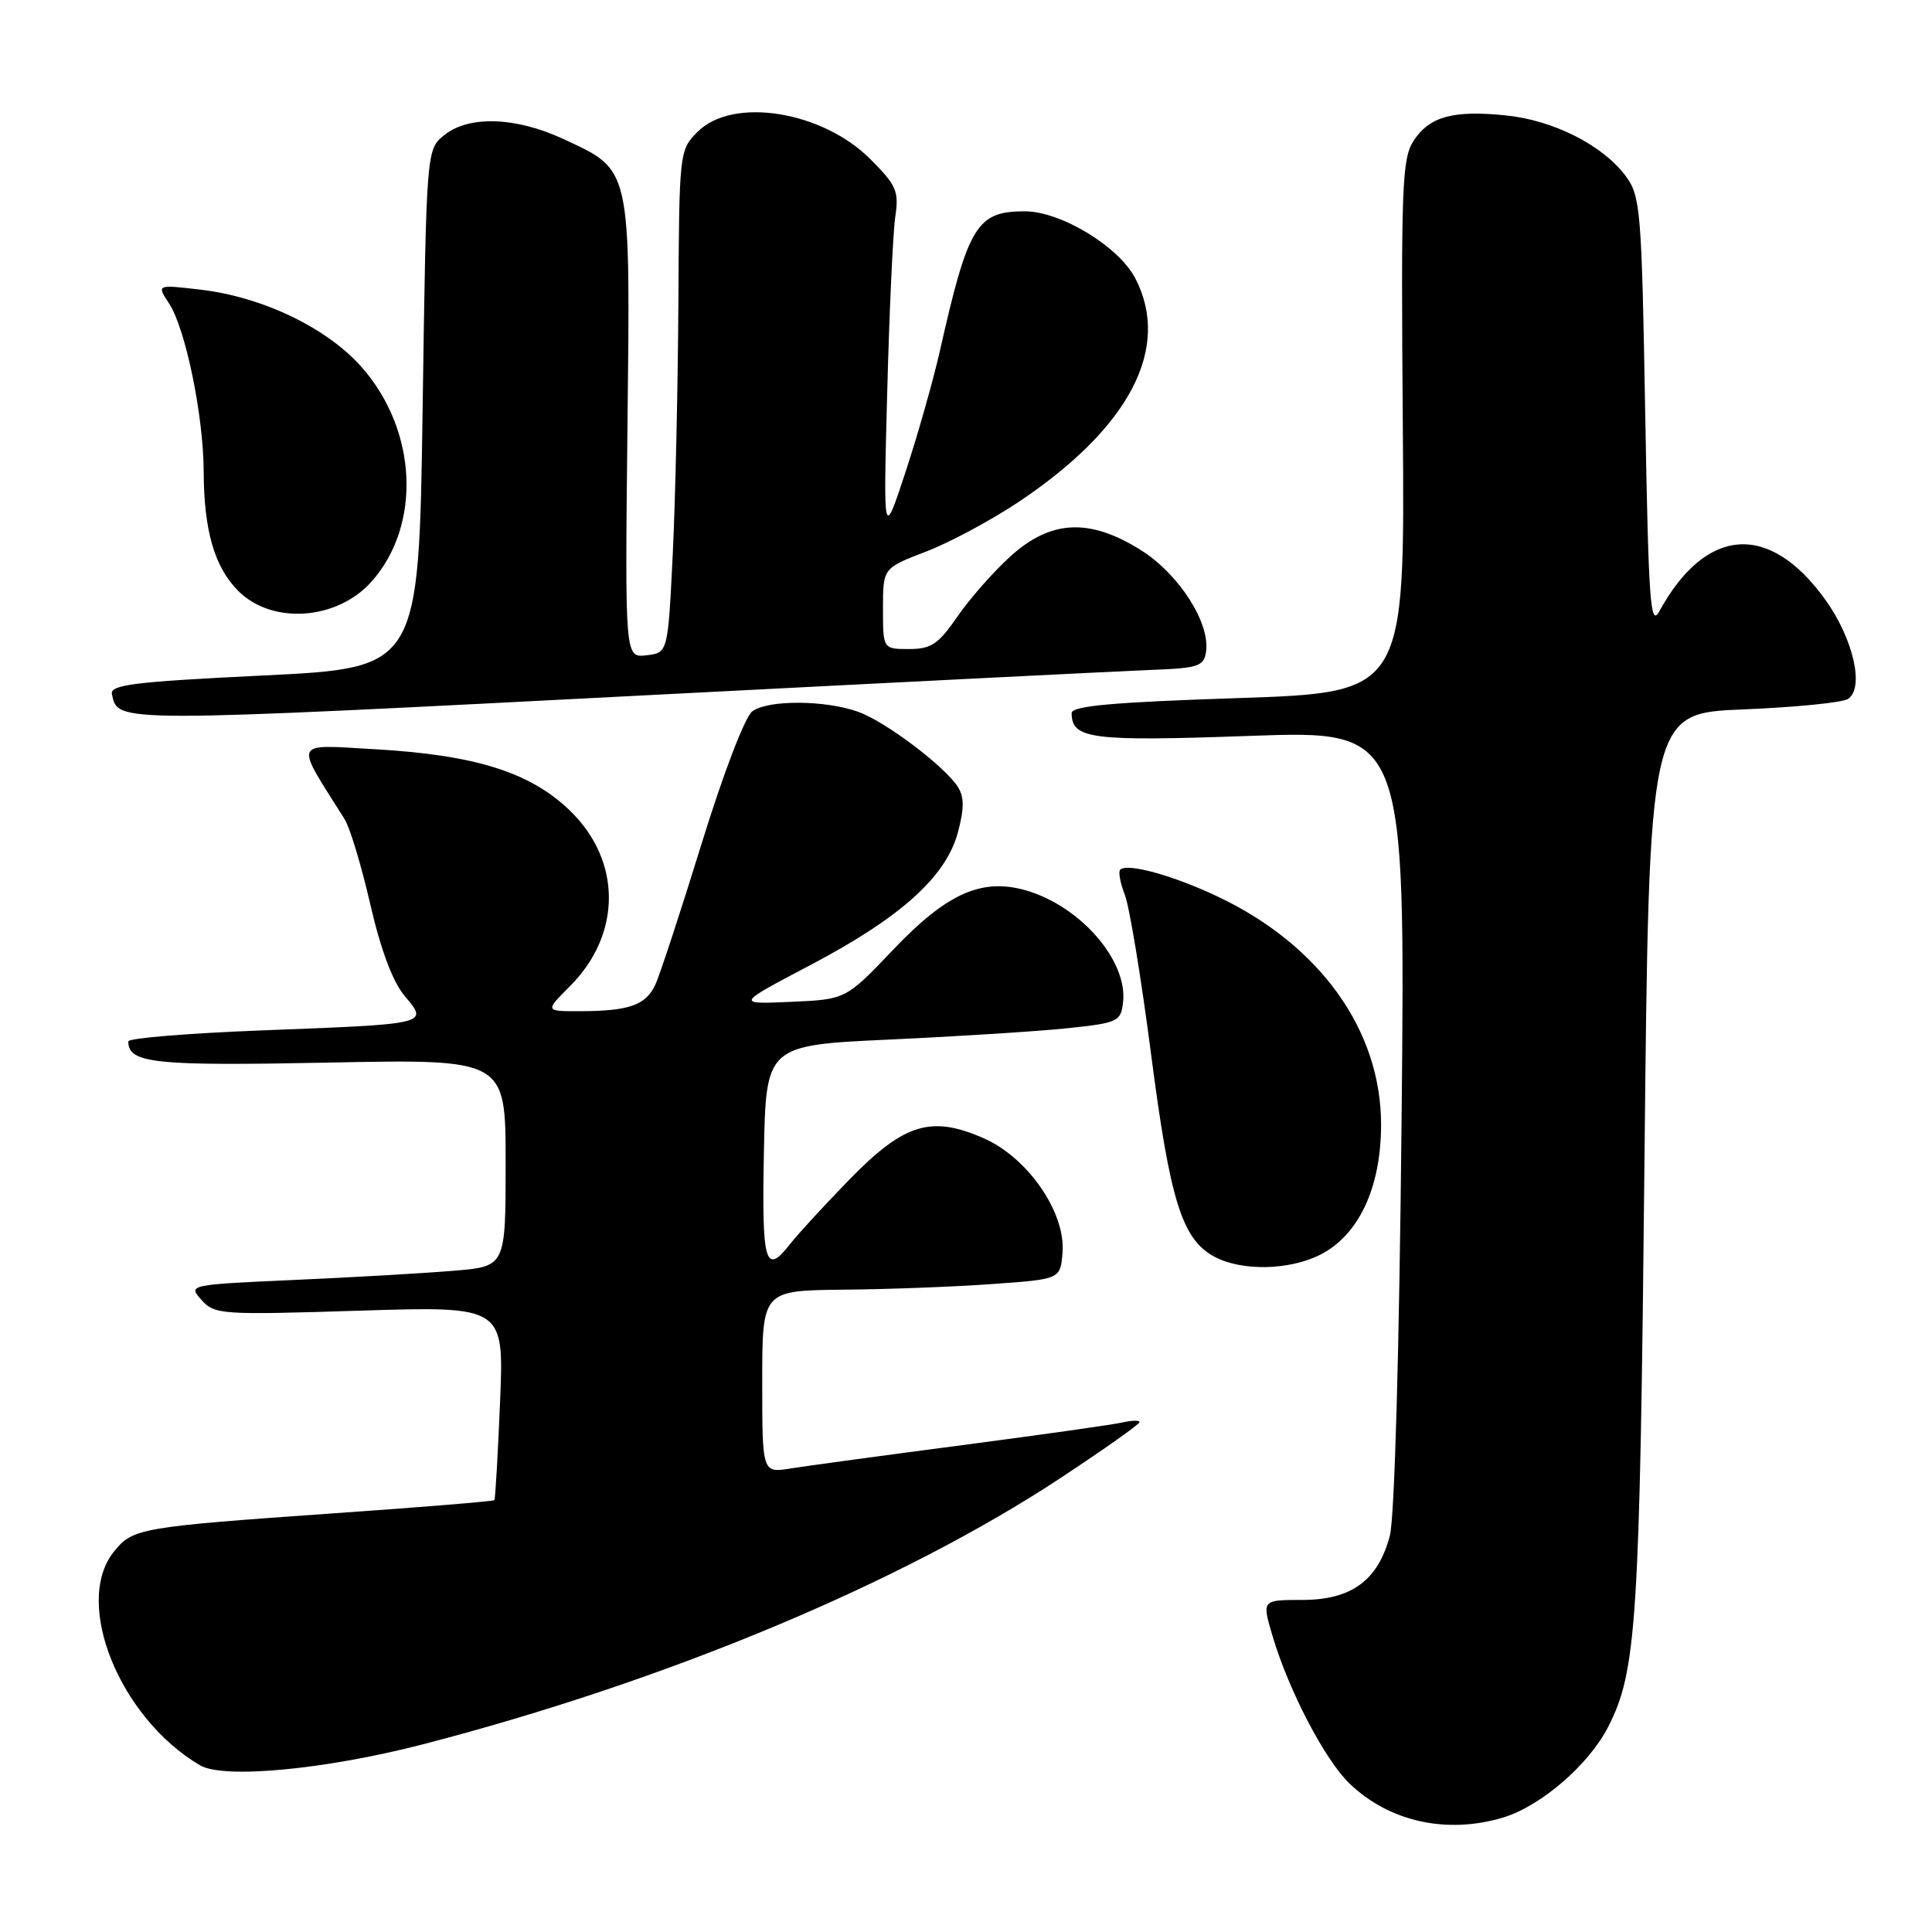 <?xml version="1.0" encoding="UTF-8" standalone="no"?>
<!DOCTYPE svg PUBLIC "-//W3C//DTD SVG 1.1//EN" "http://www.w3.org/Graphics/SVG/1.1/DTD/svg11.dtd" >
<svg xmlns="http://www.w3.org/2000/svg" xmlns:xlink="http://www.w3.org/1999/xlink" version="1.1" viewBox="0 0 256 256">
 <g >
 <path fill="currentColor"
d=" M 199.14 240.84 C 204.16 239.34 210.53 233.84 213.10 228.80 C 216.87 221.42 217.28 214.99 217.90 154.00 C 218.50 94.50 218.50 94.50 231.00 94.00 C 237.88 93.72 244.11 93.10 244.86 92.62 C 247.08 91.19 245.58 84.63 241.86 79.46 C 234.46 69.15 226.04 69.74 219.87 81.00 C 218.68 83.18 218.44 79.83 218.00 54.82 C 217.53 27.73 217.38 25.99 215.41 23.32 C 212.41 19.27 205.86 15.94 199.59 15.30 C 192.57 14.57 189.42 15.43 187.32 18.64 C 185.77 21.00 185.63 24.64 185.88 56.50 C 186.16 91.76 186.16 91.76 164.08 92.50 C 147.37 93.05 142.00 93.54 142.00 94.49 C 142.00 97.93 144.58 98.26 165.61 97.51 C 186.22 96.77 186.22 96.77 185.72 148.14 C 185.41 179.19 184.79 201.08 184.16 203.50 C 182.60 209.42 179.07 212.00 172.54 212.00 C 167.20 212.00 167.20 212.00 168.61 216.75 C 170.76 224.02 175.56 233.20 178.83 236.34 C 184.10 241.39 191.69 243.07 199.14 240.84 Z  M 56.00 231.14 C 88.34 222.76 119.45 209.76 140.61 195.79 C 146.33 192.01 151.00 188.71 151.00 188.44 C 151.00 188.18 149.99 188.20 148.75 188.48 C 147.51 188.77 137.95 190.12 127.50 191.49 C 117.05 192.86 106.81 194.25 104.75 194.58 C 101.00 195.18 101.00 195.18 101.00 183.09 C 101.00 171.00 101.00 171.00 111.75 170.89 C 117.66 170.84 126.55 170.50 131.50 170.14 C 140.50 169.50 140.50 169.50 140.79 166.00 C 141.23 160.71 136.24 153.43 130.38 150.84 C 123.38 147.75 119.79 148.85 112.50 156.35 C 109.20 159.74 105.72 163.53 104.76 164.76 C 101.40 169.09 100.93 167.53 101.22 152.75 C 101.50 138.50 101.50 138.50 118.00 137.74 C 127.08 137.32 137.65 136.65 141.50 136.24 C 148.13 135.54 148.52 135.36 148.81 132.82 C 149.45 127.29 143.15 120.05 135.91 117.97 C 130.09 116.31 125.46 118.37 118.40 125.79 C 112.08 132.43 112.08 132.43 104.79 132.75 C 97.50 133.07 97.50 133.07 107.43 127.85 C 119.36 121.57 125.36 116.17 126.93 110.28 C 127.77 107.15 127.77 105.61 126.93 104.28 C 125.19 101.54 117.38 95.65 113.75 94.33 C 109.39 92.75 101.78 92.71 99.69 94.25 C 98.72 94.96 95.85 102.46 92.98 111.75 C 90.22 120.69 87.46 129.09 86.86 130.42 C 85.59 133.19 83.40 133.97 76.85 133.99 C 72.20 134.00 72.20 134.00 75.51 130.69 C 82.39 123.81 82.40 114.09 75.55 107.44 C 70.27 102.32 62.99 100.03 49.58 99.27 C 38.68 98.66 38.98 97.95 45.65 108.52 C 46.36 109.63 47.89 114.71 49.06 119.81 C 50.45 125.85 52.04 130.09 53.62 131.97 C 56.78 135.72 56.96 135.68 34.75 136.53 C 24.99 136.91 17.00 137.56 17.00 137.99 C 17.00 140.90 20.39 141.26 43.51 140.80 C 67.00 140.33 67.00 140.33 67.00 154.07 C 67.00 167.80 67.00 167.80 60.25 168.37 C 56.54 168.69 47.06 169.24 39.20 169.59 C 24.94 170.23 24.90 170.24 26.70 172.25 C 28.43 174.19 29.30 174.25 47.64 173.67 C 66.79 173.07 66.79 173.07 66.26 185.78 C 65.97 192.78 65.63 198.62 65.51 198.77 C 65.39 198.93 55.88 199.71 44.39 200.51 C 18.39 202.34 17.55 202.49 15.04 205.67 C 9.70 212.46 15.87 227.66 26.50 233.91 C 29.63 235.75 43.07 234.48 56.00 231.14 Z  M 174.95 166.25 C 180.06 163.65 183.00 157.35 183.00 149.00 C 183.00 136.56 174.96 125.30 161.50 118.87 C 155.56 116.03 149.36 114.31 148.43 115.24 C 148.16 115.51 148.44 117.02 149.06 118.61 C 149.67 120.20 151.23 129.71 152.53 139.73 C 155.04 159.10 156.62 164.18 160.88 166.50 C 164.49 168.46 170.82 168.34 174.95 166.25 Z  M 87.69 92.02 C 119.49 90.38 148.65 88.92 152.50 88.77 C 158.82 88.53 159.53 88.29 159.81 86.33 C 160.35 82.54 156.24 76.11 151.26 72.95 C 144.44 68.63 139.28 68.85 133.92 73.69 C 131.67 75.72 128.50 79.32 126.87 81.69 C 124.34 85.36 123.39 86.00 120.45 86.00 C 117.00 86.00 117.00 86.00 117.00 80.64 C 117.00 75.28 117.00 75.28 122.65 73.11 C 125.76 71.93 131.27 68.97 134.90 66.56 C 149.67 56.71 155.22 46.13 150.44 36.89 C 148.27 32.68 140.56 28.00 135.80 28.00 C 129.42 28.00 128.29 29.86 124.54 46.50 C 123.67 50.35 121.63 57.55 120.00 62.50 C 117.04 71.50 117.04 71.50 117.56 52.00 C 117.84 41.27 118.32 30.80 118.63 28.72 C 119.13 25.34 118.79 24.55 115.32 21.08 C 108.93 14.69 97.10 12.81 92.45 17.45 C 90.02 19.89 90.00 20.06 89.89 40.20 C 89.82 51.37 89.49 66.35 89.14 73.50 C 88.50 86.50 88.50 86.50 85.65 86.83 C 82.81 87.15 82.81 87.15 83.14 56.77 C 83.53 21.86 83.70 22.63 74.67 18.43 C 68.35 15.48 62.11 15.28 58.86 17.91 C 56.50 19.82 56.50 19.82 56.00 54.16 C 55.50 88.50 55.50 88.50 35.00 89.50 C 17.69 90.34 14.55 90.73 14.83 91.99 C 15.67 95.79 14.65 95.79 87.69 92.02 Z  M 49.19 77.11 C 55.88 69.64 55.33 57.06 47.94 48.67 C 43.36 43.46 34.82 39.35 26.57 38.38 C 20.75 37.70 20.75 37.70 22.40 40.21 C 24.59 43.55 26.96 55.06 26.99 62.50 C 27.02 70.32 28.42 75.15 31.59 78.32 C 36.06 82.78 44.63 82.19 49.19 77.11 Z "/>
</g>
</svg>